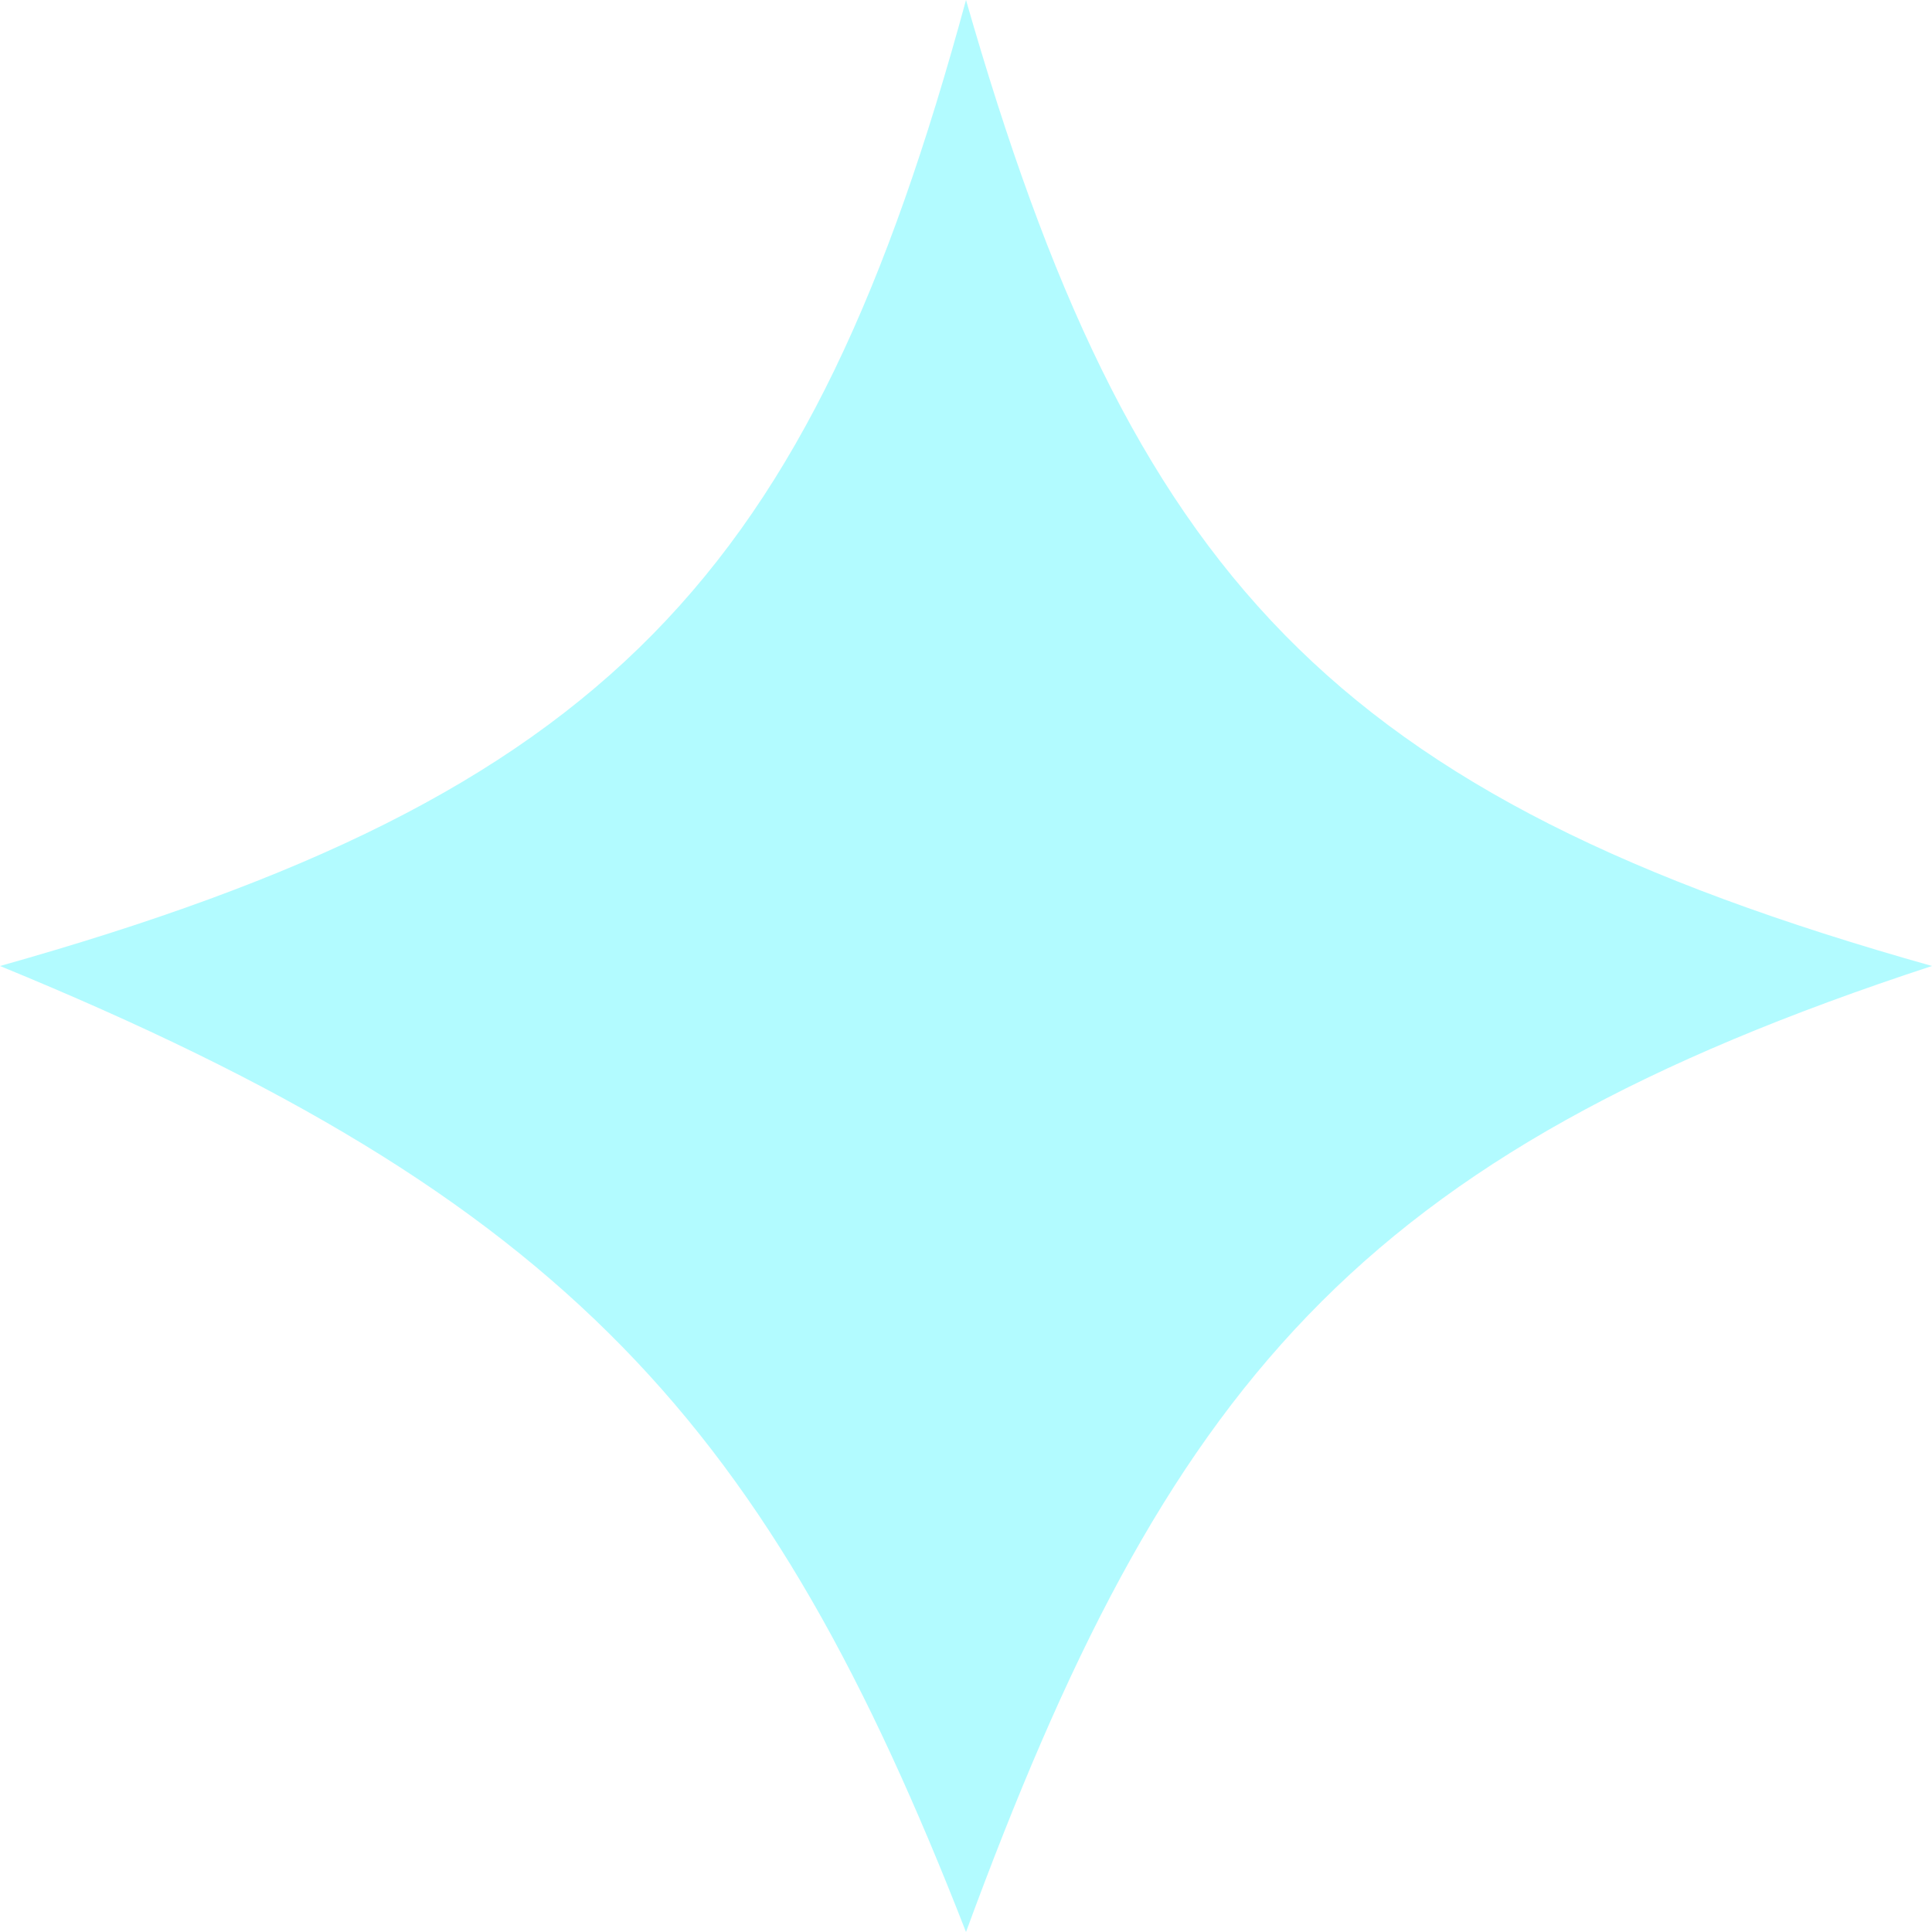 <svg width="19" height="19" viewBox="0 0 19 19" fill="none" xmlns="http://www.w3.org/2000/svg">
<path d="M0 9.5C5.984 7.817 7.964 5.654 9.5 0C11.12 5.647 13.066 7.83 19 9.5C13.333 11.356 11.473 13.636 9.5 19C7.56 14.025 5.593 11.793 0 9.5Z" fill="#66F9FF" fill-opacity="0.5"/>
</svg>
